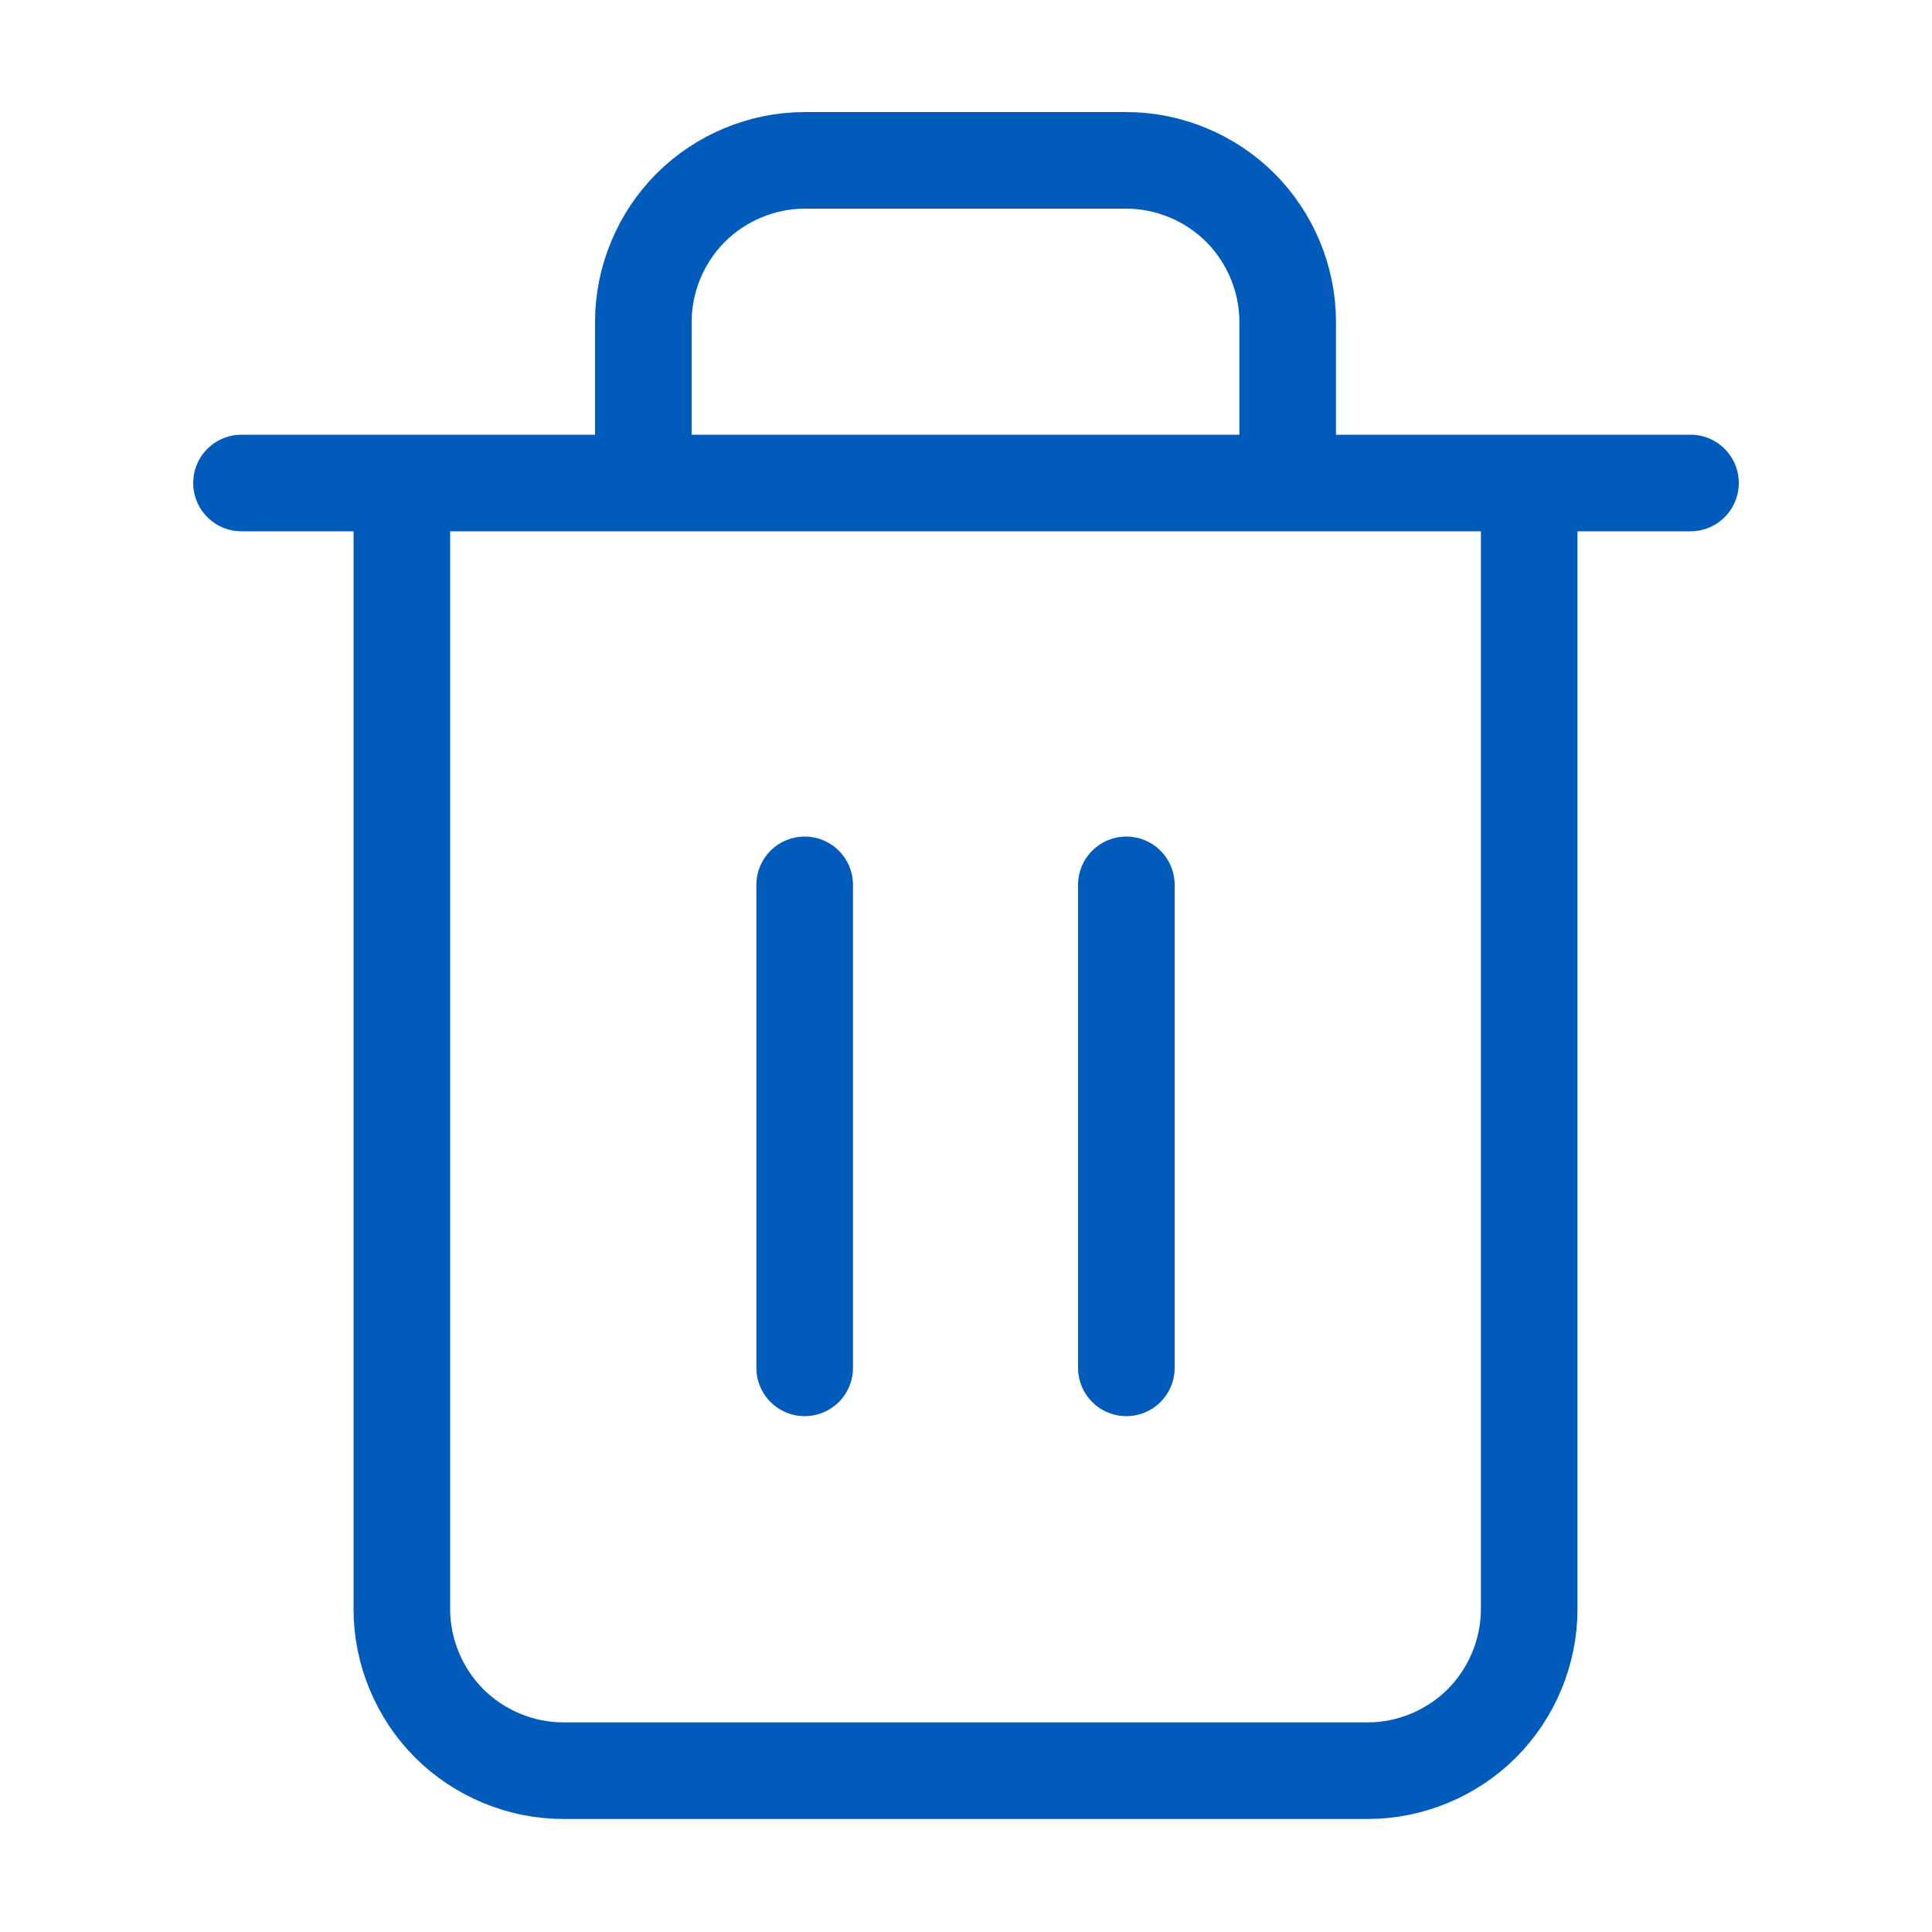 <svg width="20" height="20" viewBox="0 0 20 20" fill="none" xmlns="http://www.w3.org/2000/svg" xmlns:xlink="http://www.w3.org/1999/xlink">
	<desc>
			Created with Pixso.
	</desc>
	<defs>
		<clipPath id="clip1833_684">
			<rect id="trash-2" width="20" height="20" fill="white" fill-opacity="0"/>
		</clipPath>
	</defs>
	<rect id="trash-2" width="20" height="20" fill="#FFFFFF" fill-opacity="0"/>
	<g clip-path="url(#clip1833_684)">
		<path id="Vector" d="M2.5 5L4.16 5L17.5 5" stroke="#005BBB" stroke-opacity="1" stroke-width="1" stroke-linejoin="round" stroke-linecap="round"/>
		<path id="Vector" d="M15.83 5L15.83 16.66C15.83 17.1 15.65 17.53 15.34 17.84C15.03 18.15 14.6 18.33 14.16 18.33L5.83 18.33C5.39 18.33 4.96 18.15 4.65 17.84C4.34 17.53 4.16 17.1 4.16 16.66L4.16 5M6.66 5L6.66 3.33C6.66 2.89 6.84 2.46 7.15 2.15C7.46 1.84 7.89 1.66 8.33 1.66L11.66 1.66C12.1 1.66 12.53 1.84 12.84 2.15C13.15 2.46 13.33 2.89 13.33 3.33L13.33 5" stroke="#005BBB" stroke-opacity="1" stroke-width="1" stroke-linejoin="round"/>
		<path id="Vector" d="M8.33 9.16L8.33 14.16" stroke="#005BBB" stroke-opacity="1" stroke-width="1" stroke-linejoin="round" stroke-linecap="round"/>
		<path id="Vector" d="M11.66 9.16L11.66 14.16" stroke="#005BBB" stroke-opacity="1" stroke-width="1" stroke-linejoin="round" stroke-linecap="round"/>
	</g>
</svg>
